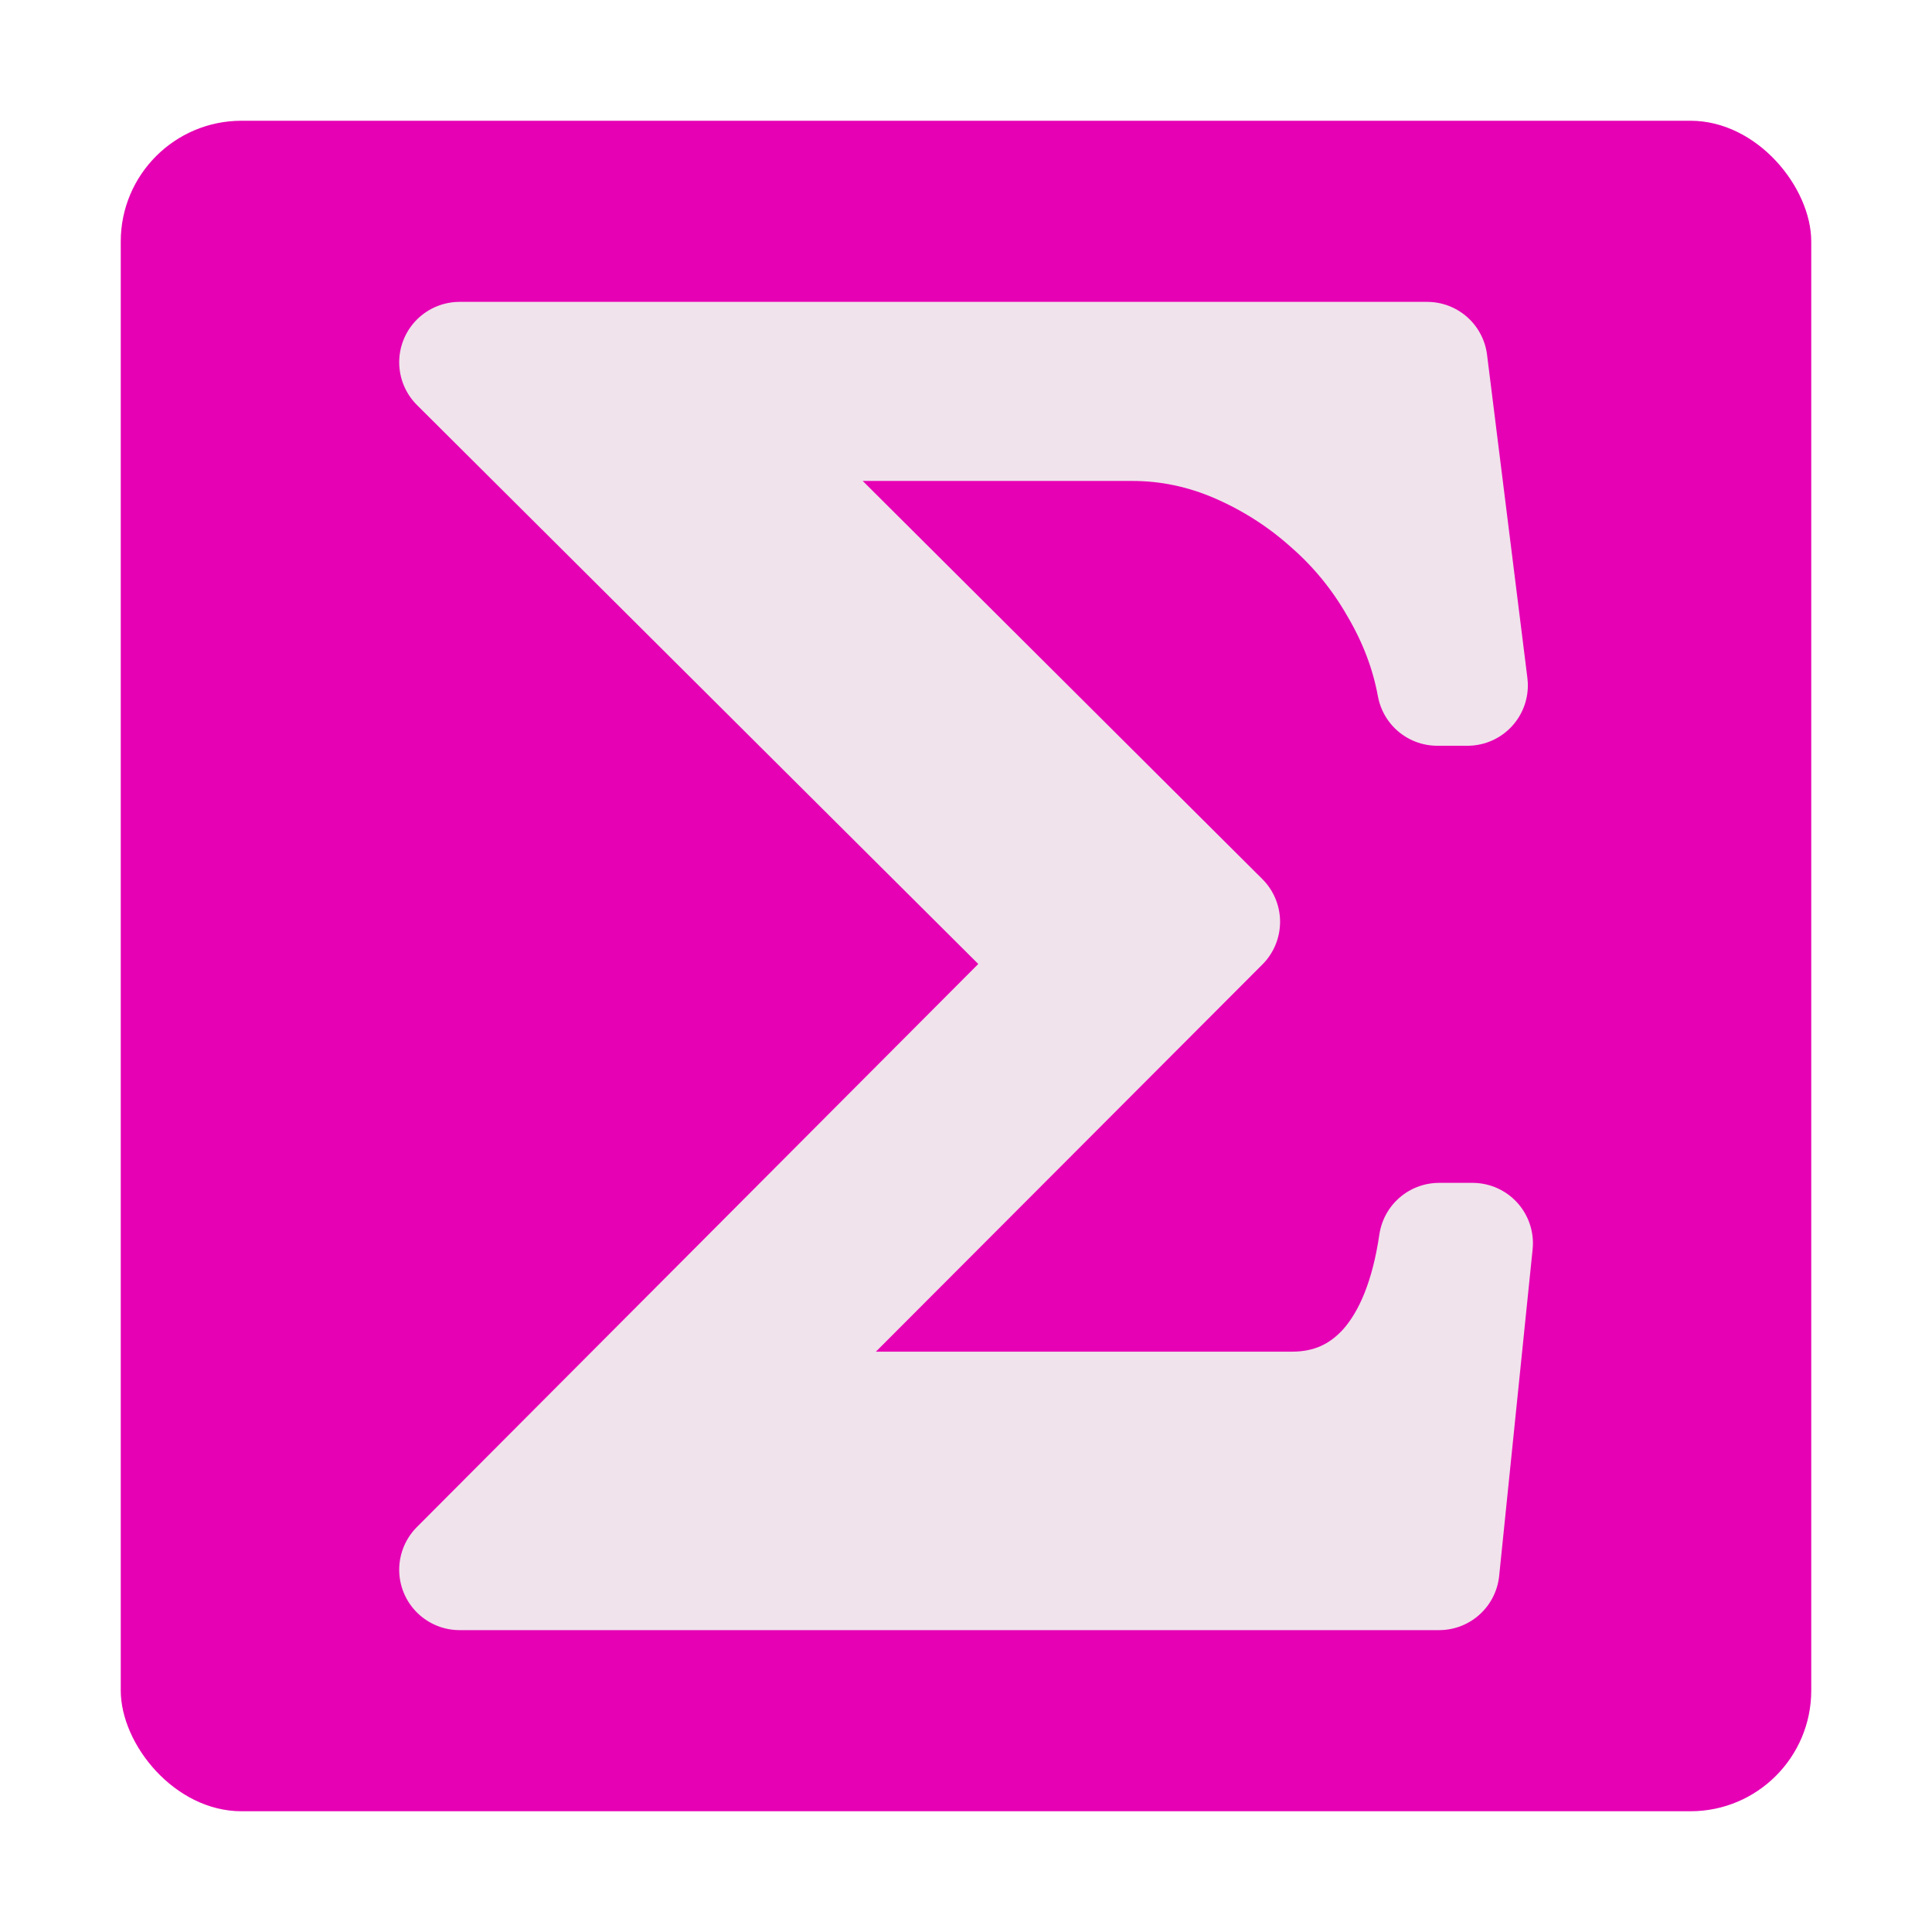 <?xml version="1.0" encoding="UTF-8" standalone="no"?>
<svg
   xmlns:dc="http://purl.org/dc/elements/1.1/"
   xmlns:cc="http://creativecommons.org/ns#"
   xmlns:rdf="http://www.w3.org/1999/02/22-rdf-syntax-ns#"
   xmlns:svg="http://www.w3.org/2000/svg"
   xmlns="http://www.w3.org/2000/svg"
   xmlns:sodipodi="http://sodipodi.sourceforge.net/DTD/sodipodi-0.dtd"
   xmlns:inkscape="http://www.inkscape.org/namespaces/inkscape"
   height="16"
   width="16"
   id="svg2"
   version="1.1"
   inkscape:version="0.92.4 (unknown)"
   sodipodi:docname="sc_insertmath.svg"
   inkscape:export-filename="/home/tamara/Desktop/IKON/5_258 (tamara)/sc (222)/Tanggal 5/sc_insertmath.png"
   inkscape:export-xdpi="90"
   inkscape:export-ydpi="90">
  <defs
     id="defs34" />
  <sodipodi:namedview
     pagecolor="#ffffff"
     bordercolor="#666666"
     borderopacity="1"
     objecttolerance="10"
     gridtolerance="10"
     guidetolerance="10"
     inkscape:pageopacity="0"
     inkscape:pageshadow="2"
     inkscape:window-width="1366"
     inkscape:window-height="707"
     id="namedview32"
     showgrid="true"
     inkscape:zoom="29.5"
     inkscape:cx="6.9764497"
     inkscape:cy="8.2764888"
     inkscape:window-x="0"
     inkscape:window-y="0"
     inkscape:window-maximized="1"
     inkscape:current-layer="svg2">
    <inkscape:grid
       type="xygrid"
       id="grid4164" />
  </sodipodi:namedview>
  <filter
     id="a">
    <feGaussianBlur
       stdDeviation="2.079"
       id="feGaussianBlur5" />
  </filter>
  <radialGradient
     id="b"
     cx="108"
     cy="128.54"
     gradientTransform="matrix(0.125,0,0,0.125,-0.25,1.5)"
     gradientUnits="userSpaceOnUse"
     r="139.559">
    <stop
       offset="0"
       stop-color="#b7b8b9"
       id="stop8" />
    <stop
       offset=".189"
       stop-color="#ececec"
       id="stop10" />
    <stop
       offset=".257"
       stop-color="#fafafa"
       id="stop12" />
    <stop
       offset=".301"
       stop-color="#fff"
       id="stop14" />
    <stop
       offset=".531"
       stop-color="#fafafa"
       id="stop16" />
    <stop
       offset=".845"
       stop-color="#ebecec"
       id="stop18" />
    <stop
       offset="1"
       stop-color="#e1e2e3"
       id="stop20" />
  </radialGradient>
  <rect
     style="opacity:1;fill:#e602b4;fill-opacity:1;fill-rule:nonzero;stroke:none;stroke-width:5;stroke-linecap:round;stroke-linejoin:round;stroke-miterlimit:4;stroke-dasharray:none;stroke-dashoffset:0;stroke-opacity:1"
     id="rect4166"
     width="14"
     height="14"
     x="1"
     y="1"
     ry="1" />
  <path
     style="fill:#f0e3ec;stroke:#f0e3ec;stroke-width:1;stroke-linejoin:round;stroke-miterlimit:4;stroke-dasharray:none;stroke-opacity:1"
     inkscape:connector-curvature="0"
     id="path30"
     d="M 11.918,13 H 3.806 L 8.809,7.982 3.806,3 h 8.013 l 0.334,2.676 H 11.903 Q 11.825,5.25 11.591,4.852 11.364,4.455 11.023,4.157 10.683,3.852 10.257,3.667 9.831,3.483 9.377,3.483 H 6.616 q -0.156,0 -0.248,0.071 -0.085,0.064 -0.085,0.163 0,0.114 0.114,0.227 L 10.101,7.634 6.048,11.694 h 4.649 q 0.483,0 0.802,-0.355 0.319,-0.362 0.419,-1.043 h 0.277 z" />
</svg>
